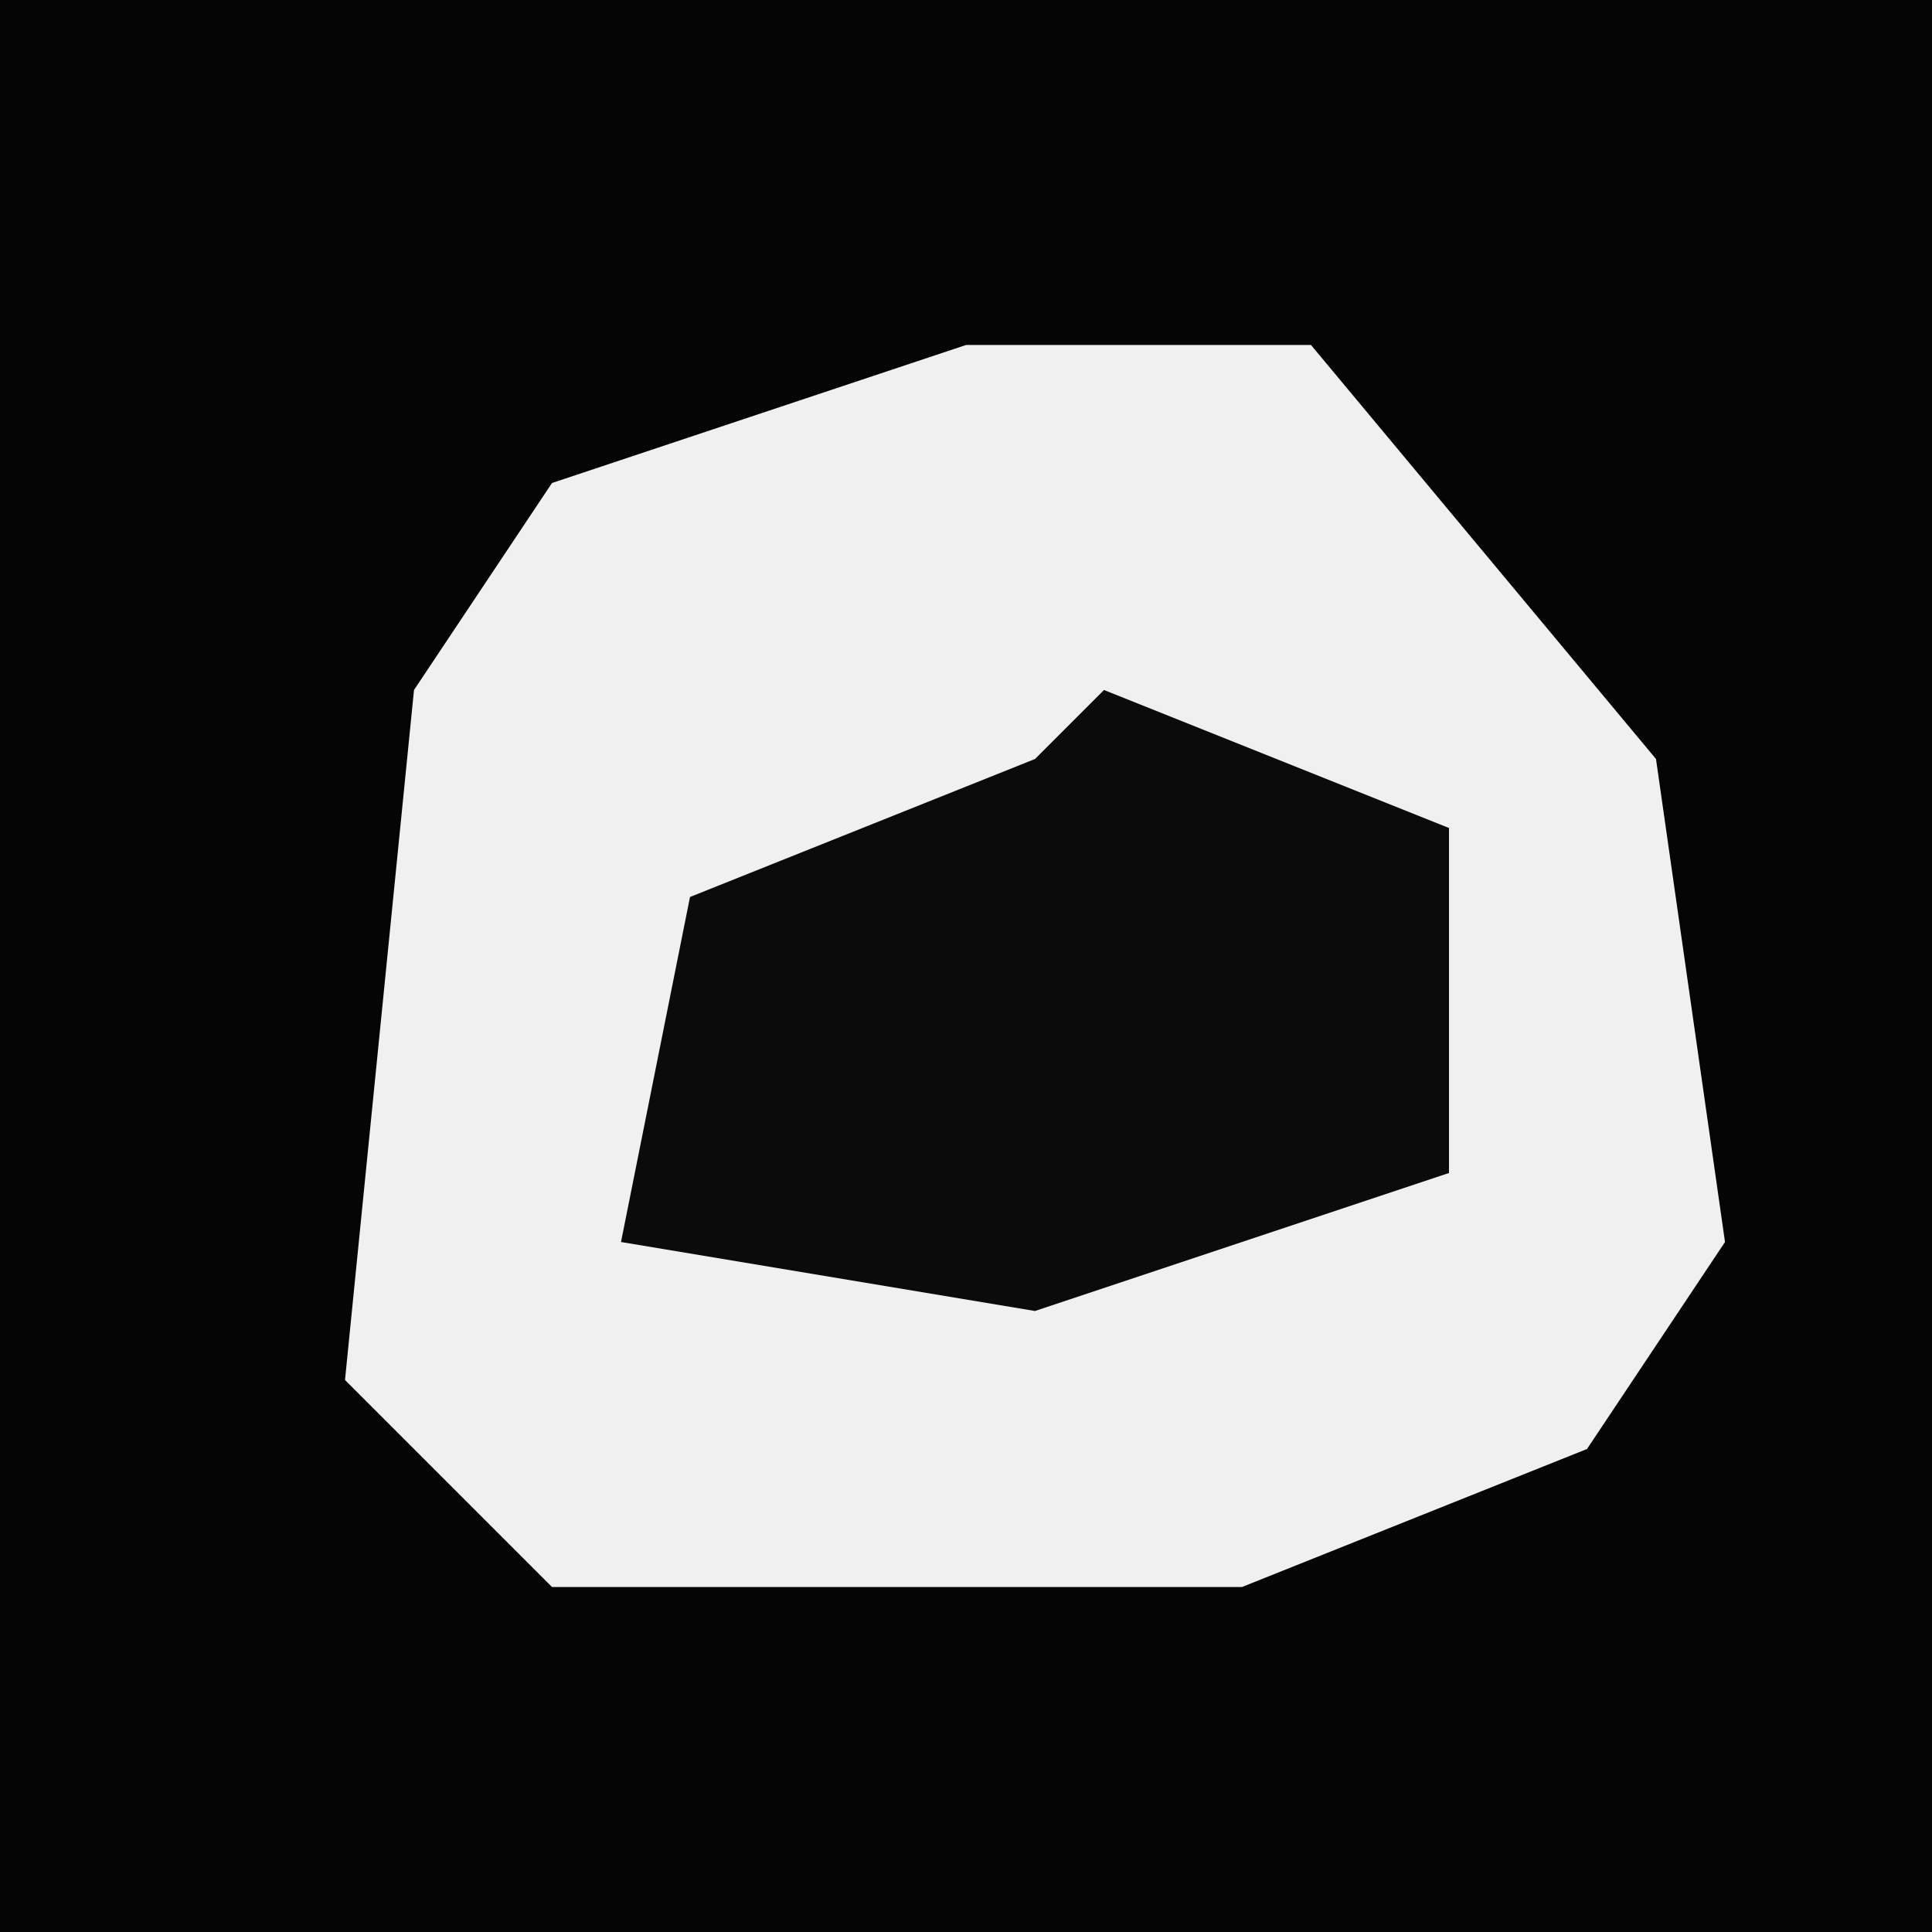 <?xml version="1.0" encoding="UTF-8"?>
<svg version="1.1" xmlns="http://www.w3.org/2000/svg" width="28" height="28">
<path d="M0,0 L28,0 L28,28 L0,28 Z " fill="#050505" transform="translate(0,0)"/>
<path d="M0,0 L5,0 L10,6 L11,13 L9,16 L4,18 L-6,18 L-9,15 L-8,5 L-6,2 Z " fill="#F0F0F0" transform="translate(14,5)"/>
<path d="M0,0 L5,2 L5,7 L-1,9 L-7,8 L-6,3 L-1,1 Z " fill="#0B0B0B" transform="translate(16,10)"/>
</svg>
